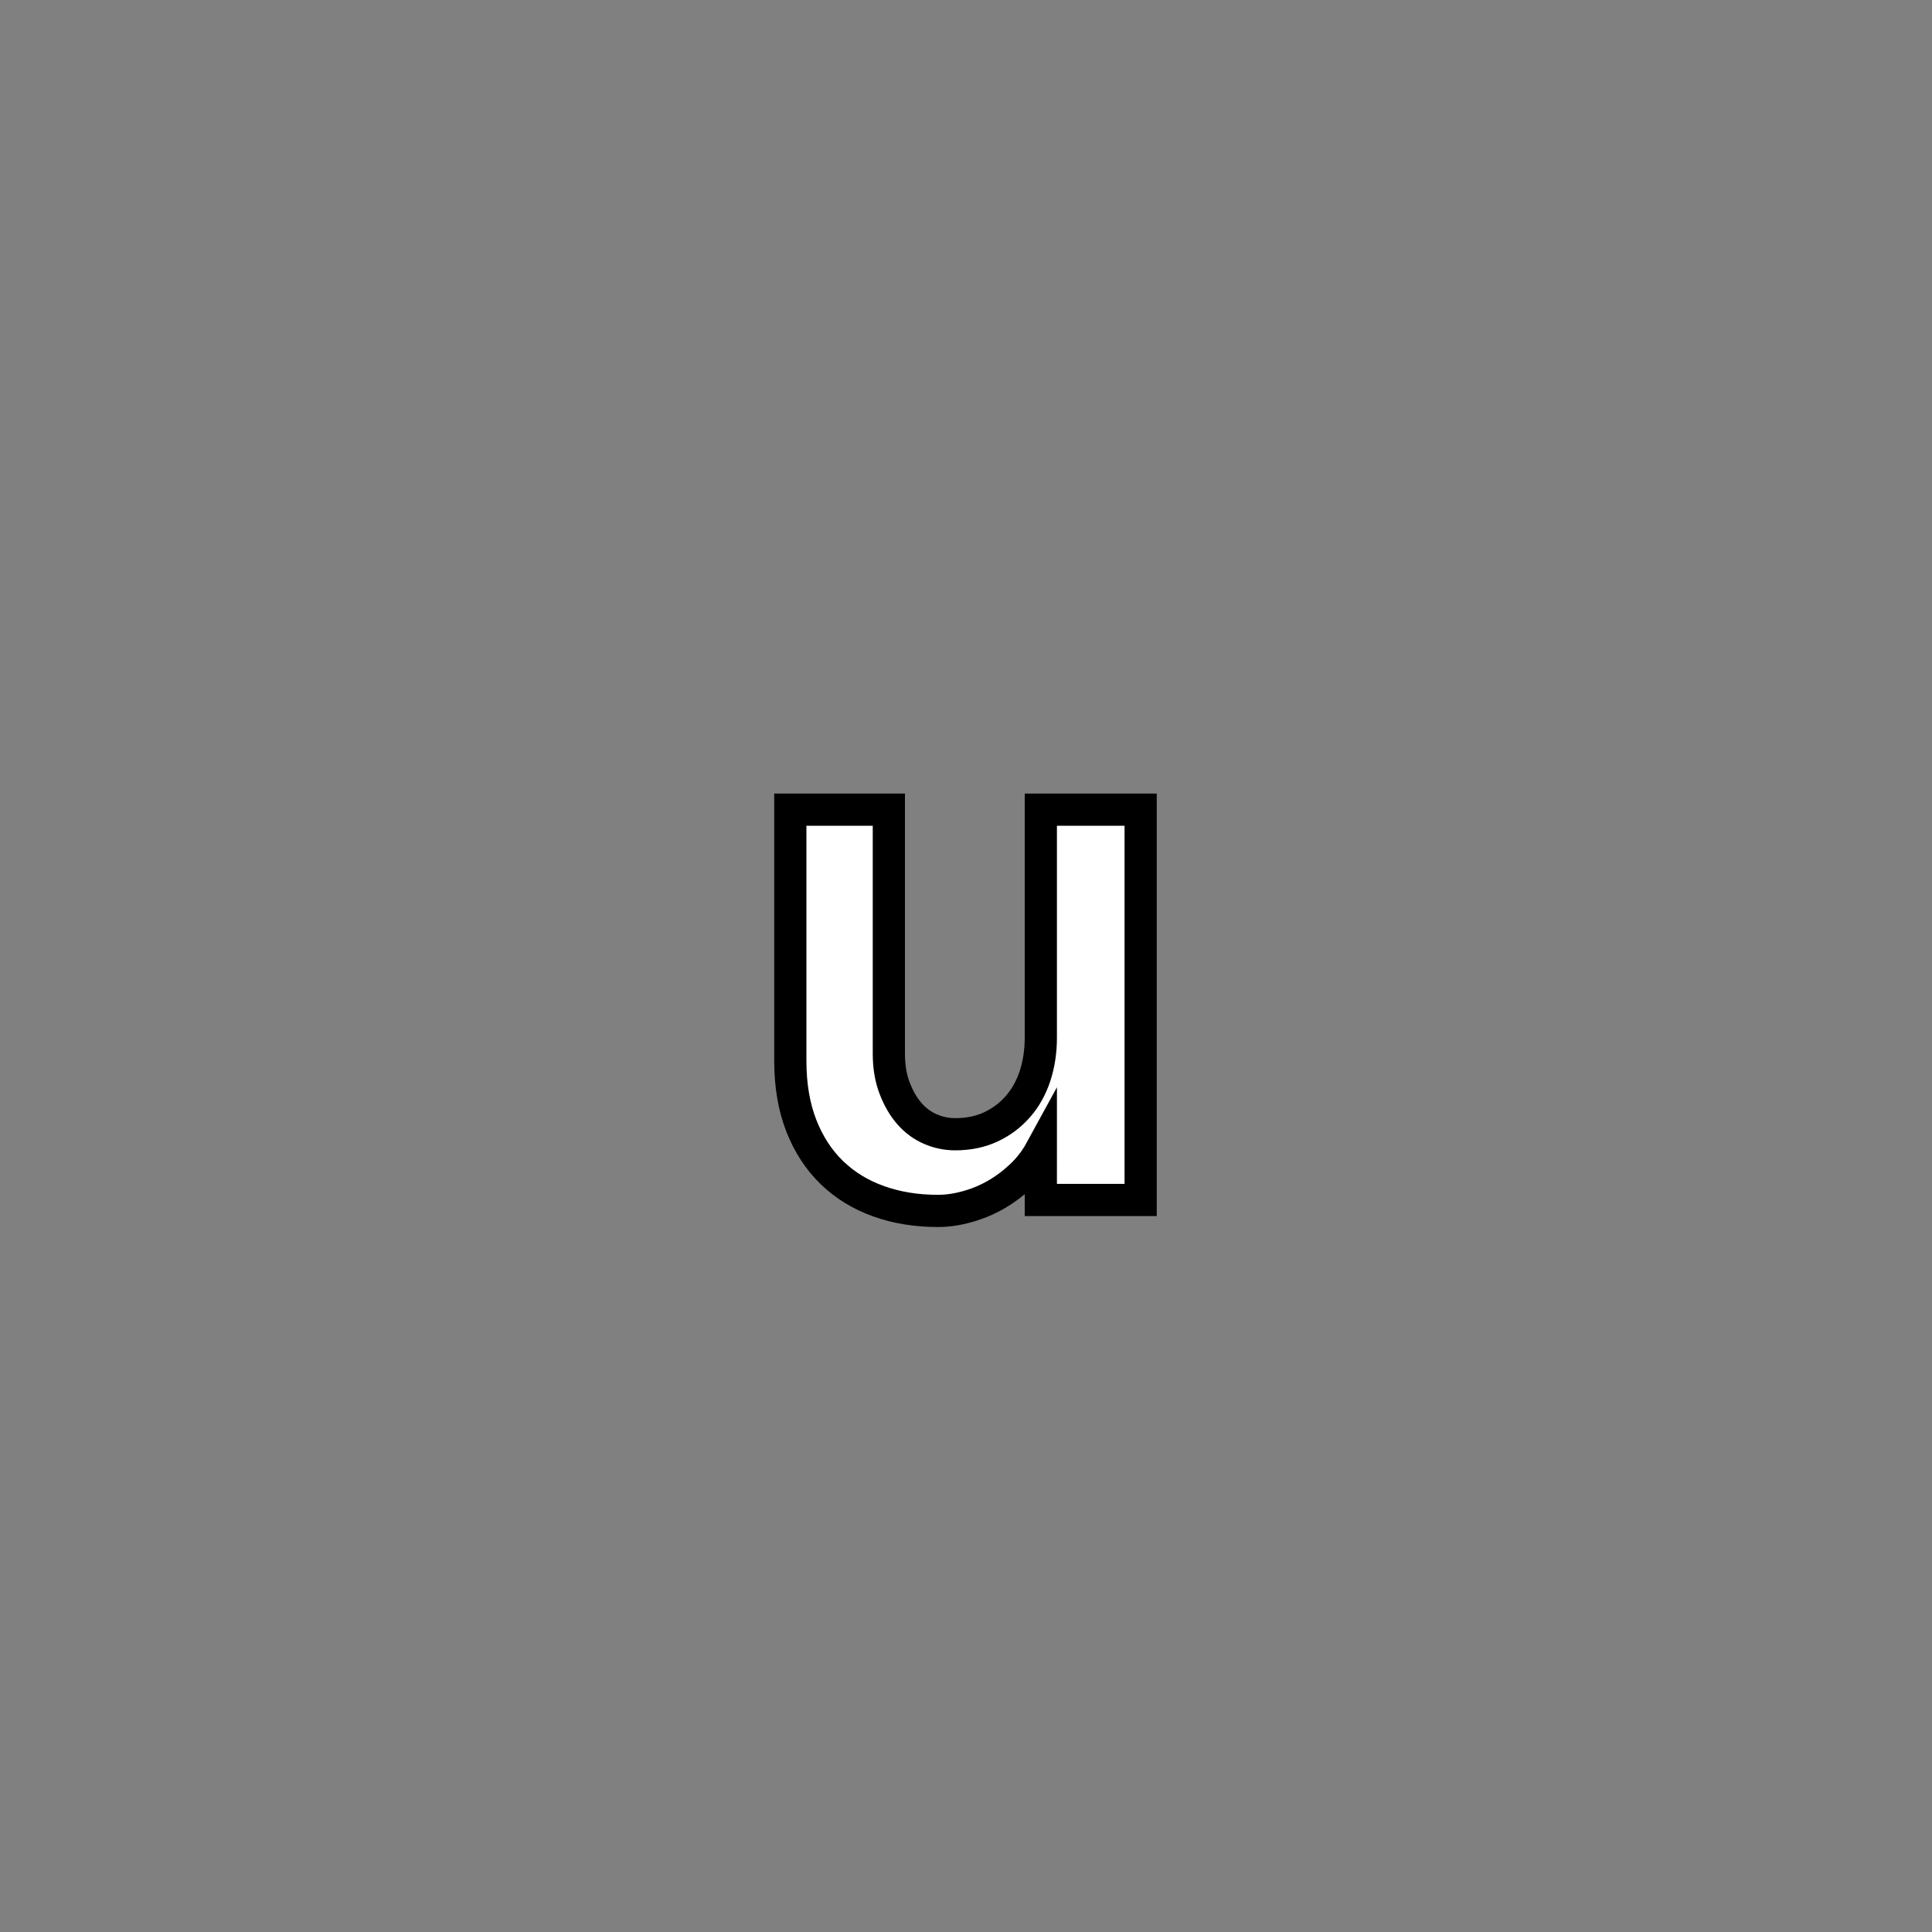 <?xml version="1.0" encoding="utf-8"?>
<!-- Generator: Adobe Illustrator 16.0.0, SVG Export Plug-In . SVG Version: 6.00 Build 0)  -->
<!DOCTYPE svg PUBLIC "-//W3C//DTD SVG 1.1//EN" "http://www.w3.org/Graphics/SVG/1.1/DTD/svg11.dtd">
<svg version="1.1" id="레이어_1" xmlns="http://www.w3.org/2000/svg" xmlns:xlink="http://www.w3.org/1999/xlink" x="0px"
	 y="0px" width="60px" height="60px" viewBox="0 0 60 60" enable-background="new 0 0 60 60" xml:space="preserve">
<rect x="0" y="0" width="60" height="60" fill="#808080" stroke="none"/>
<path fill="#FFFFFF" stroke="#000000" stroke-miterlimit="10" d="M32.324,35.725c-0.16,0.293-0.363,0.558-0.609,0.791
	c-0.248,0.232-0.51,0.43-0.791,0.59c-0.279,0.16-0.577,0.283-0.89,0.369c-0.313,0.088-0.617,0.131-0.91,0.131
	c-0.667,0-1.28-0.1-1.84-0.301c-0.56-0.199-1.043-0.496-1.45-0.889c-0.407-0.395-0.724-0.881-0.95-1.461
	c-0.226-0.58-0.34-1.25-0.34-2.01v-7.8h3.06v7.58c0,0.4,0.06,0.758,0.18,1.07c0.12,0.314,0.273,0.578,0.46,0.791
	s0.403,0.373,0.65,0.479c0.247,0.107,0.503,0.16,0.77,0.16c0.413,0,0.783-0.076,1.109-0.229c0.328-0.154,0.606-0.363,0.84-0.631
	c0.234-0.266,0.41-0.584,0.531-0.949c0.119-0.367,0.18-0.764,0.18-1.191v-7.08h3.1v12.121h-3.1V35.725z"/>
</svg>
